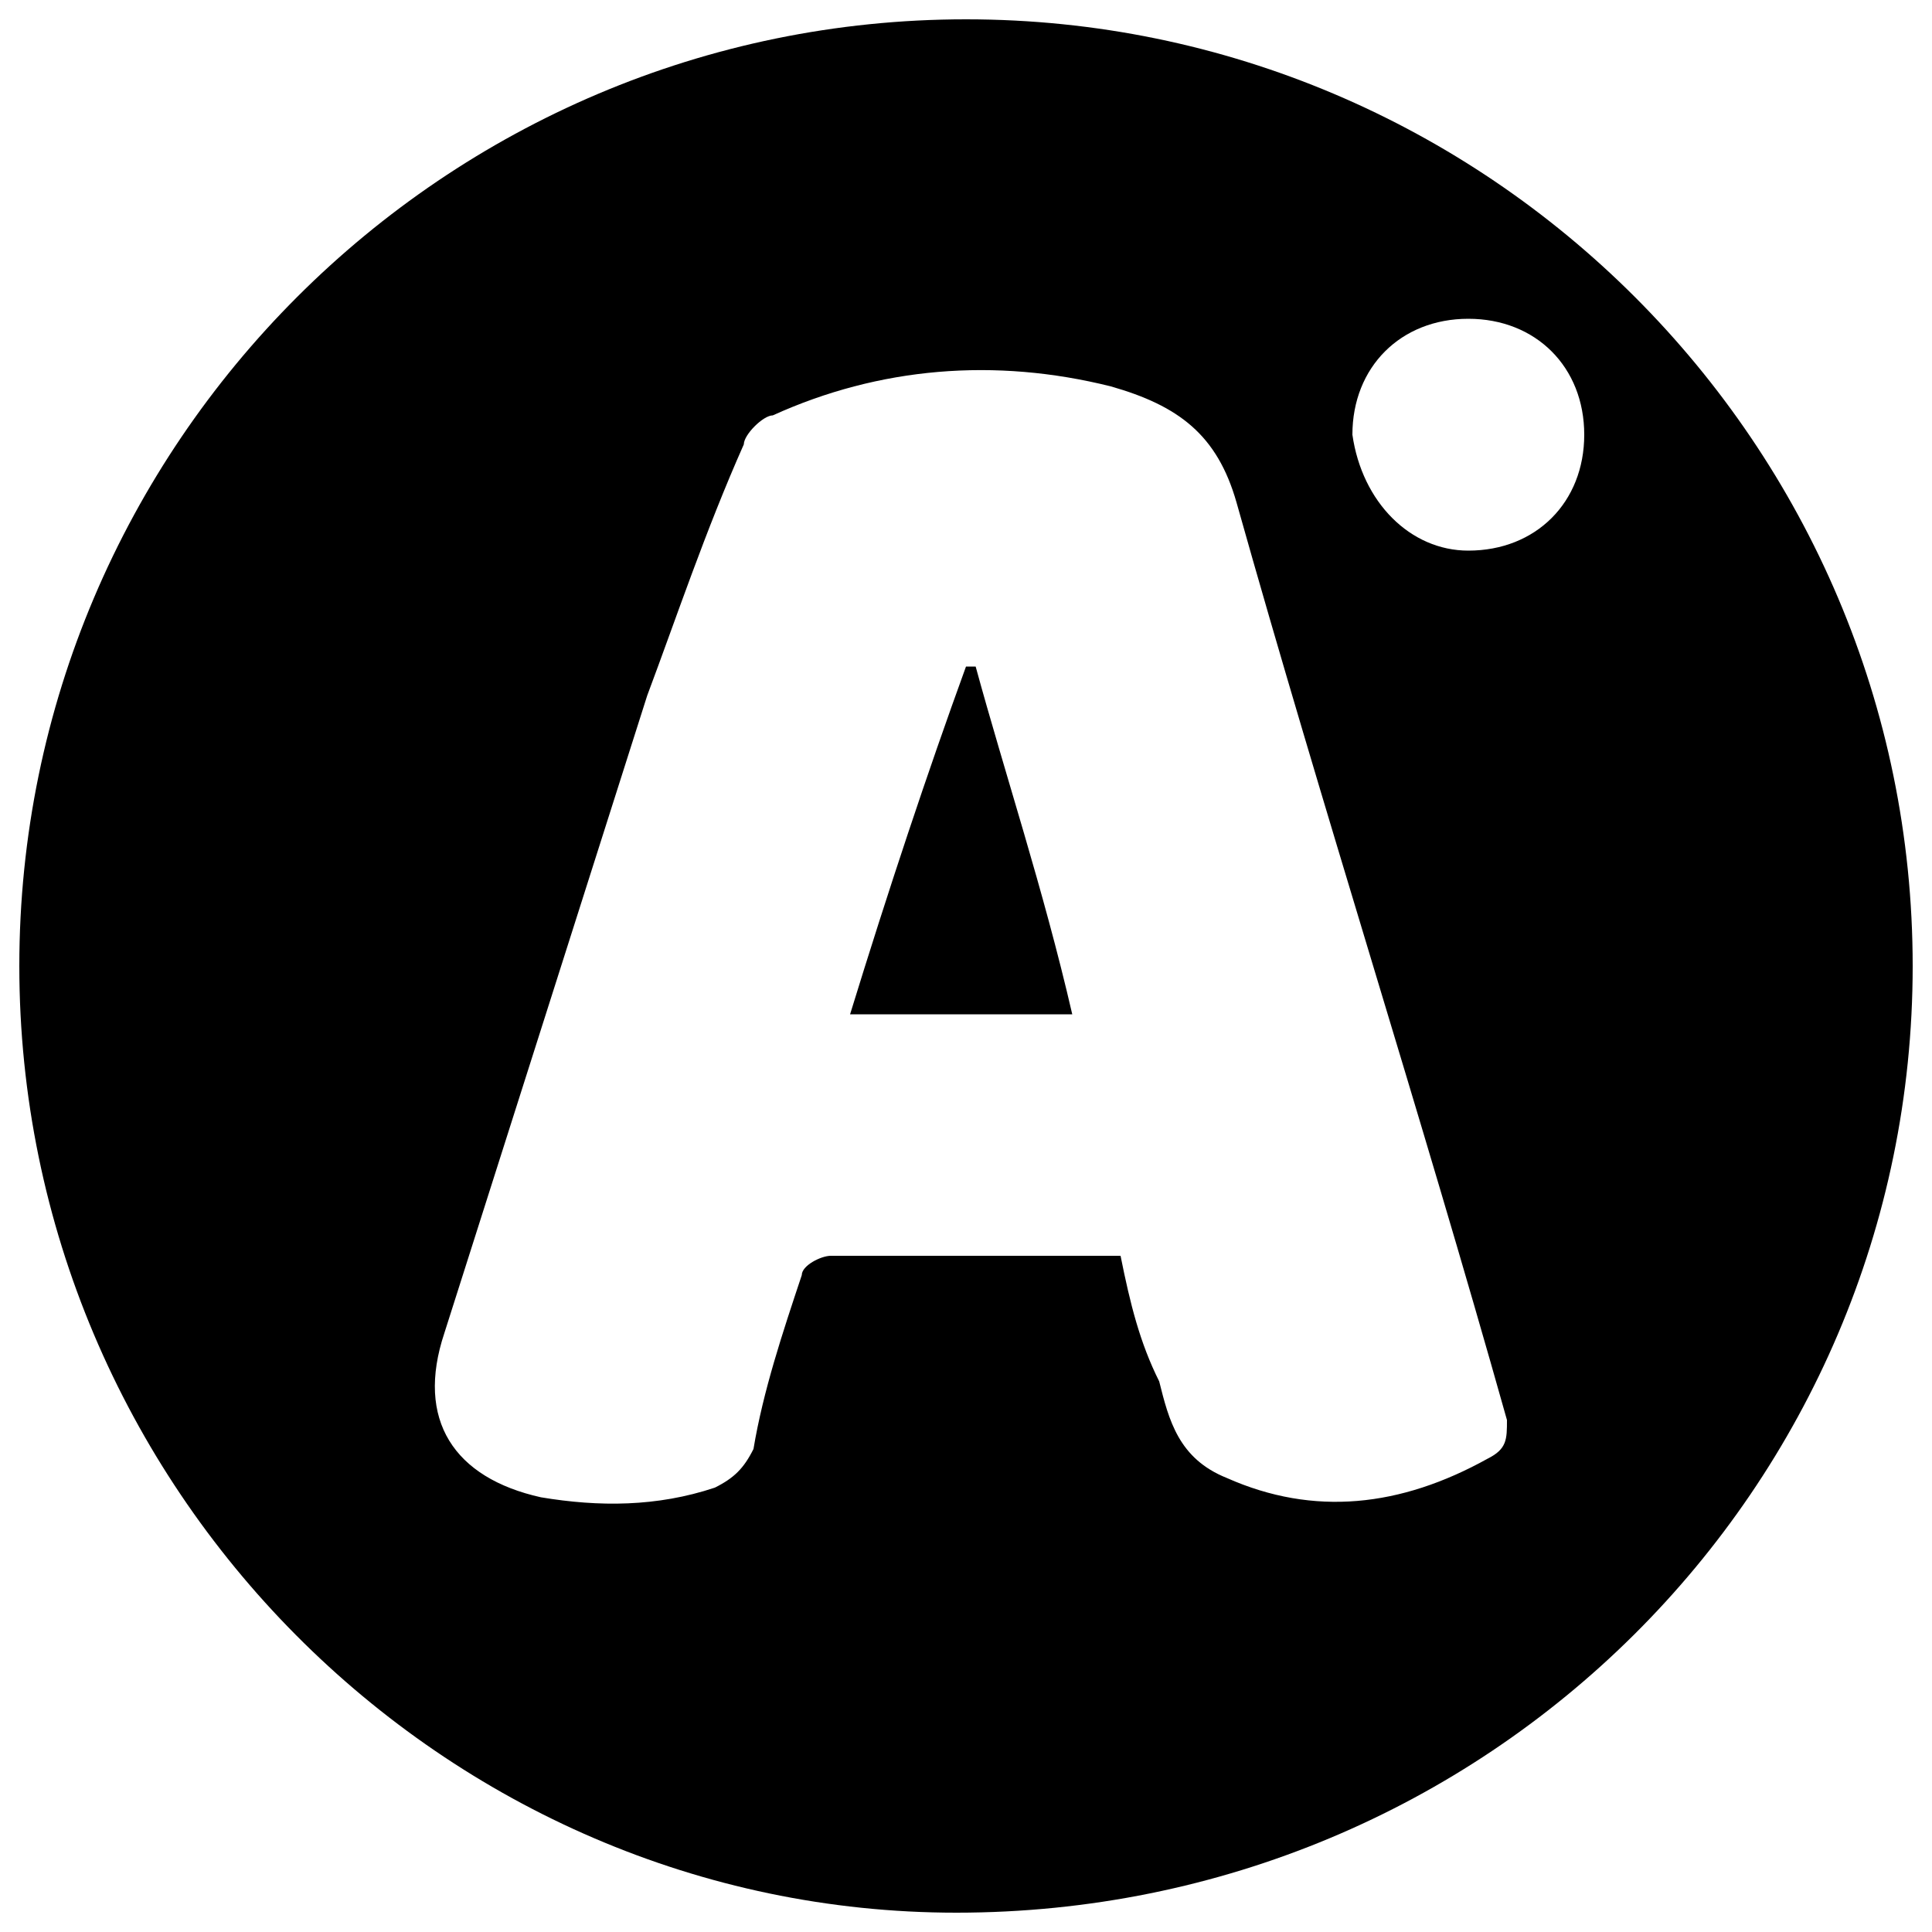 <svg xmlns="http://www.w3.org/2000/svg" viewBox="0 0 20 20"><rect x="0" fill="none" width="20" height="20"/><path d="M.2 10C.2 4.6 4.6.2 10 .2s9.8 4.4 9.8 9.8-4.4 9.8-9.9 9.8C4.6 19.8.2 15.4.2 10zm11.4 3c.1.5.2.9.4 1.3.1.4.2.8.7 1 .9.4 1.8.3 2.7-.2.2-.1.2-.2.2-.4-.9-3.2-1.9-6.3-2.8-9.5-.2-.7-.6-1-1.3-1.2-1.2-.3-2.4-.2-3.5.3-.1 0-.3.2-.3.3-.4.9-.7 1.8-1 2.6l-2.1 6.6c-.3.9.1 1.5 1 1.7.6.1 1.2.1 1.8-.1.2-.1.3-.2.4-.4.1-.6.3-1.2.5-1.8 0-.1.2-.2.3-.2h3zm3.6-7.3c.7 0 1.2-.5 1.2-1.2s-.5-1.2-1.2-1.2-1.2.5-1.2 1.2c.1.7.6 1.2 1.2 1.2zm-5.1 1.2H10c-.4 1.1-.8 2.3-1.2 3.6h2.3c-.3-1.3-.7-2.5-1-3.6z"/></svg>